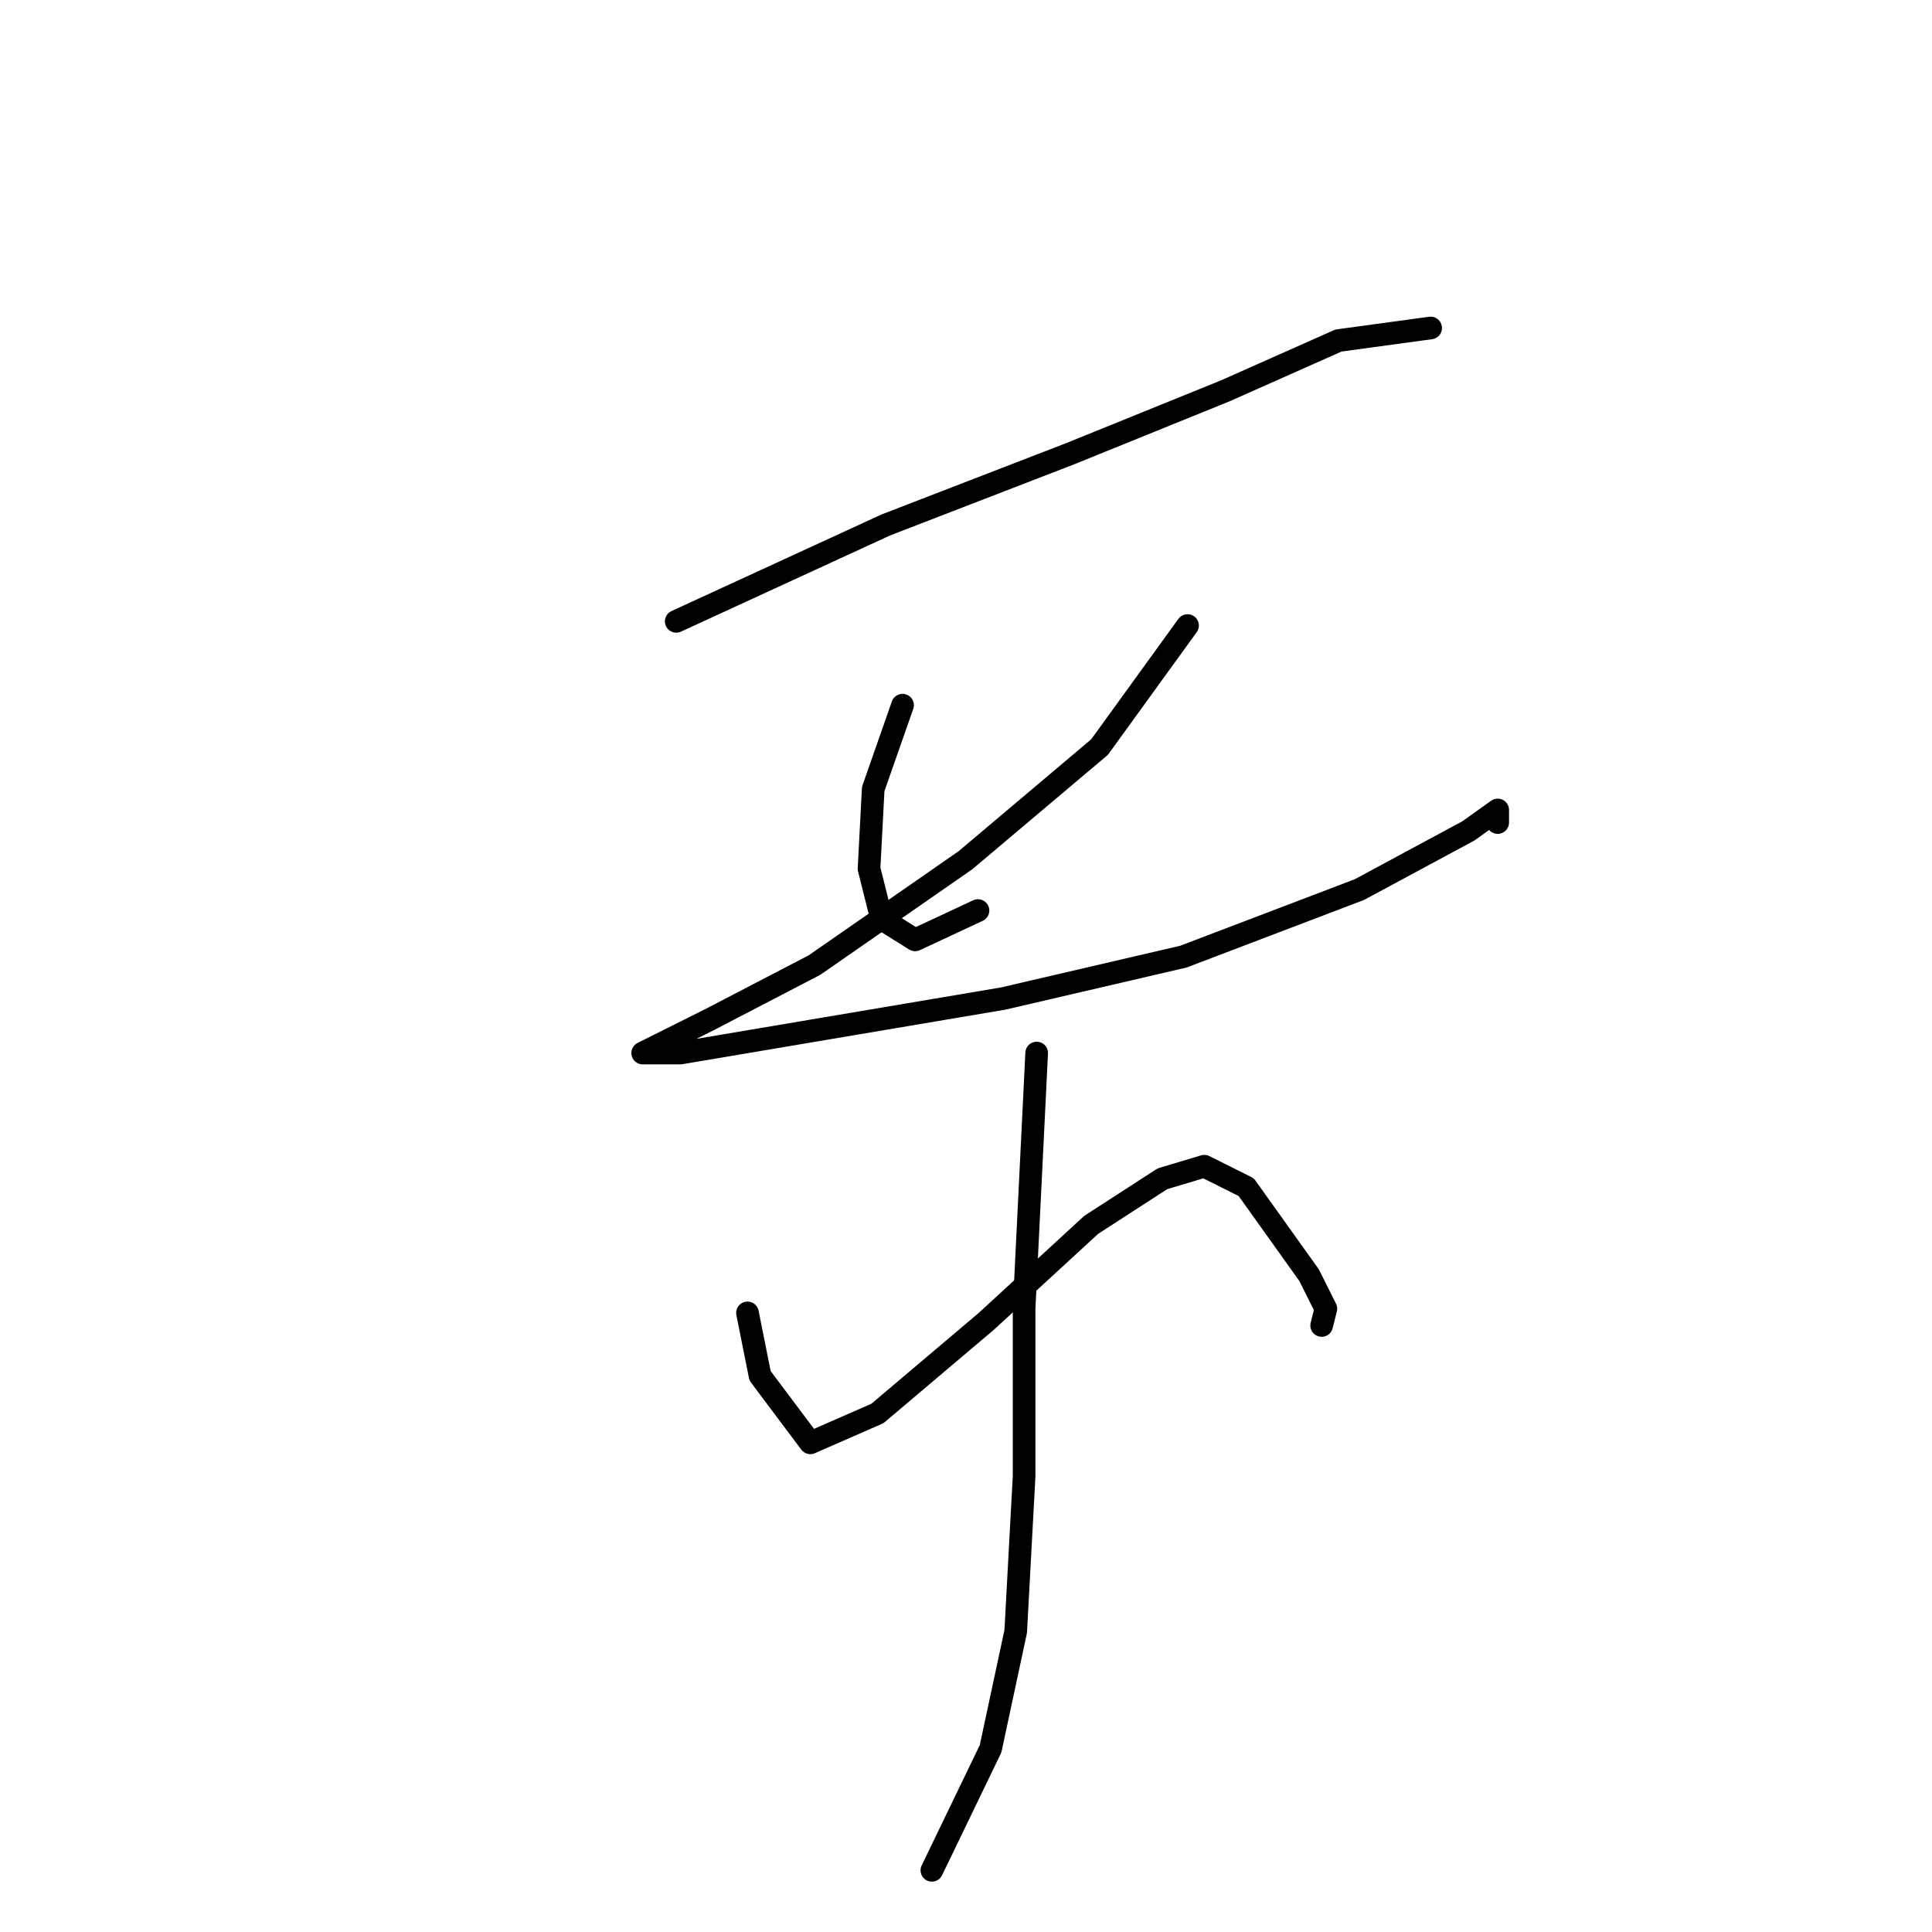 <?xml version="1.0" standalone="no"?>
    <svg width="256" height="256" xmlns="http://www.w3.org/2000/svg" version="1.1">
    <polyline stroke="black" stroke-width="3" stroke-linecap="round" fill="transparent" stroke-linejoin="round" points="89.604 82.333 117.372 69.56 141.807 60.119 162.355 51.788 177.35 45.124 189.567 43.458 189.567 43.458 " />
        <polyline stroke="black" stroke-width="3" stroke-linecap="round" fill="transparent" stroke-linejoin="round" points="119.593 93.44 115.705 104.547 115.15 115.098 116.816 121.763 121.259 124.539 129.589 120.652 129.589 120.652 " />
        <polyline stroke="black" stroke-width="3" stroke-linecap="round" fill="transparent" stroke-linejoin="round" points="157.357 82.888 145.694 98.993 127.923 113.988 107.931 127.872 94.047 135.091 87.382 138.423 85.161 139.534 90.159 139.534 132.921 132.314 156.802 126.761 180.126 117.875 194.565 110.1 198.453 107.323 198.453 108.99 198.453 108.99 " />
        <polyline stroke="black" stroke-width="3" stroke-linecap="round" fill="transparent" stroke-linejoin="round" points="99.045 173.966 100.711 182.296 107.375 191.182 116.261 187.294 130.7 175.076 144.584 162.303 154.025 156.194 159.578 154.528 165.132 157.305 173.462 168.968 175.683 173.41 175.128 175.632 175.128 175.632 " />
        <polyline stroke="black" stroke-width="3" stroke-linecap="round" fill="transparent" stroke-linejoin="round" points="137.364 139.534 135.698 173.41 135.698 195.625 134.587 216.173 131.255 231.722 123.48 247.828 123.48 247.828 " />
        </svg>